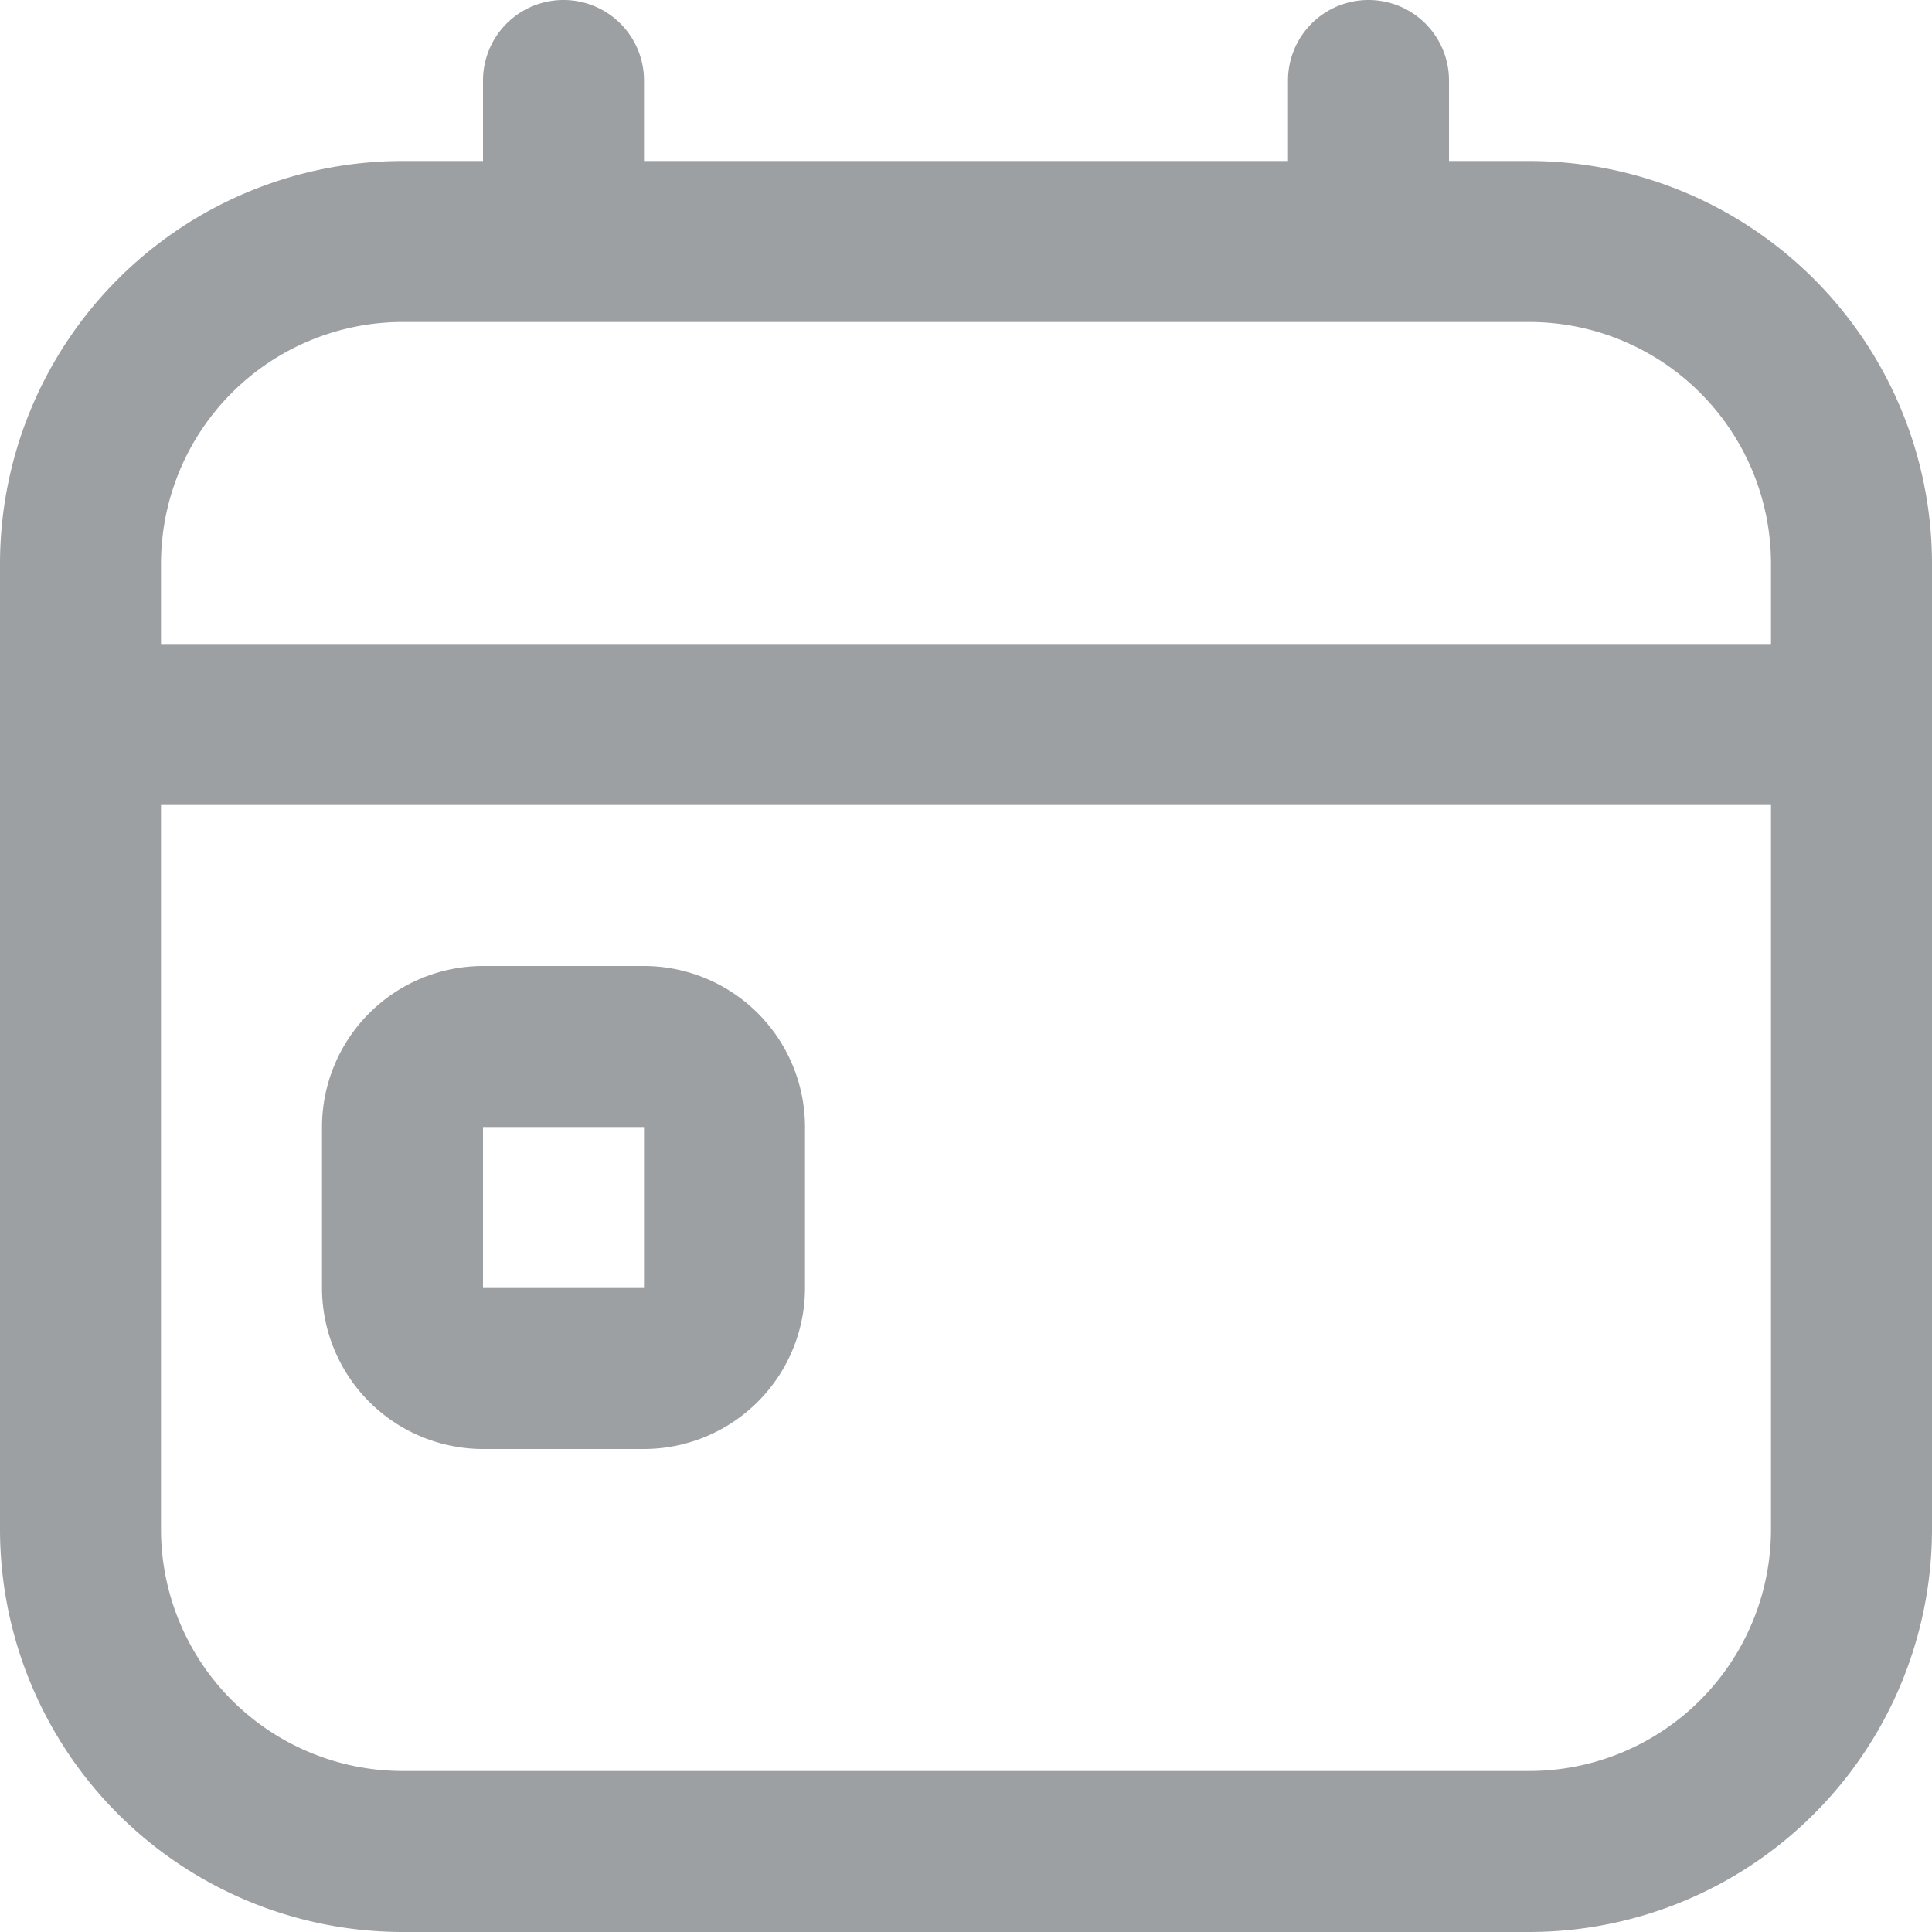 <svg xmlns="http://www.w3.org/2000/svg" width="20.7" height="20.7" viewBox="0 0 20.7 20.7">
  <path id="Path_1959" data-name="Path 1959" d="M-5675.267-3781.725h-1.725a1.727,1.727,0,0,0-1.725,1.725v1.725a1.727,1.727,0,0,0,1.725,1.725h1.725a1.727,1.727,0,0,0,1.725-1.725V-3780A1.727,1.727,0,0,0-5675.267-3781.725Zm-1.725,3.45V-3780h1.725v1.725Zm11.212-12.075h-.862v-.862a.862.862,0,0,0-.863-.863.862.862,0,0,0-.862.863v.862h-6.9v-.862a.862.862,0,0,0-.863-.863.862.862,0,0,0-.862.863v.862h-.863a4.317,4.317,0,0,0-4.312,4.313v10.35a4.317,4.317,0,0,0,4.312,4.312h12.075a4.318,4.318,0,0,0,4.313-4.312v-10.35A4.318,4.318,0,0,0-5665.78-3790.35Zm-12.075,1.725h12.075a2.591,2.591,0,0,1,2.588,2.588v.862h-17.25v-.862A2.591,2.591,0,0,1-5677.855-3788.625Zm12.075,15.525h-12.075a2.591,2.591,0,0,1-2.587-2.587v-7.763h17.25v7.763A2.591,2.591,0,0,1-5665.78-3773.1Z" transform="translate(5682.167 3792.075)" fill="#9ca0a3"/>
</svg>
